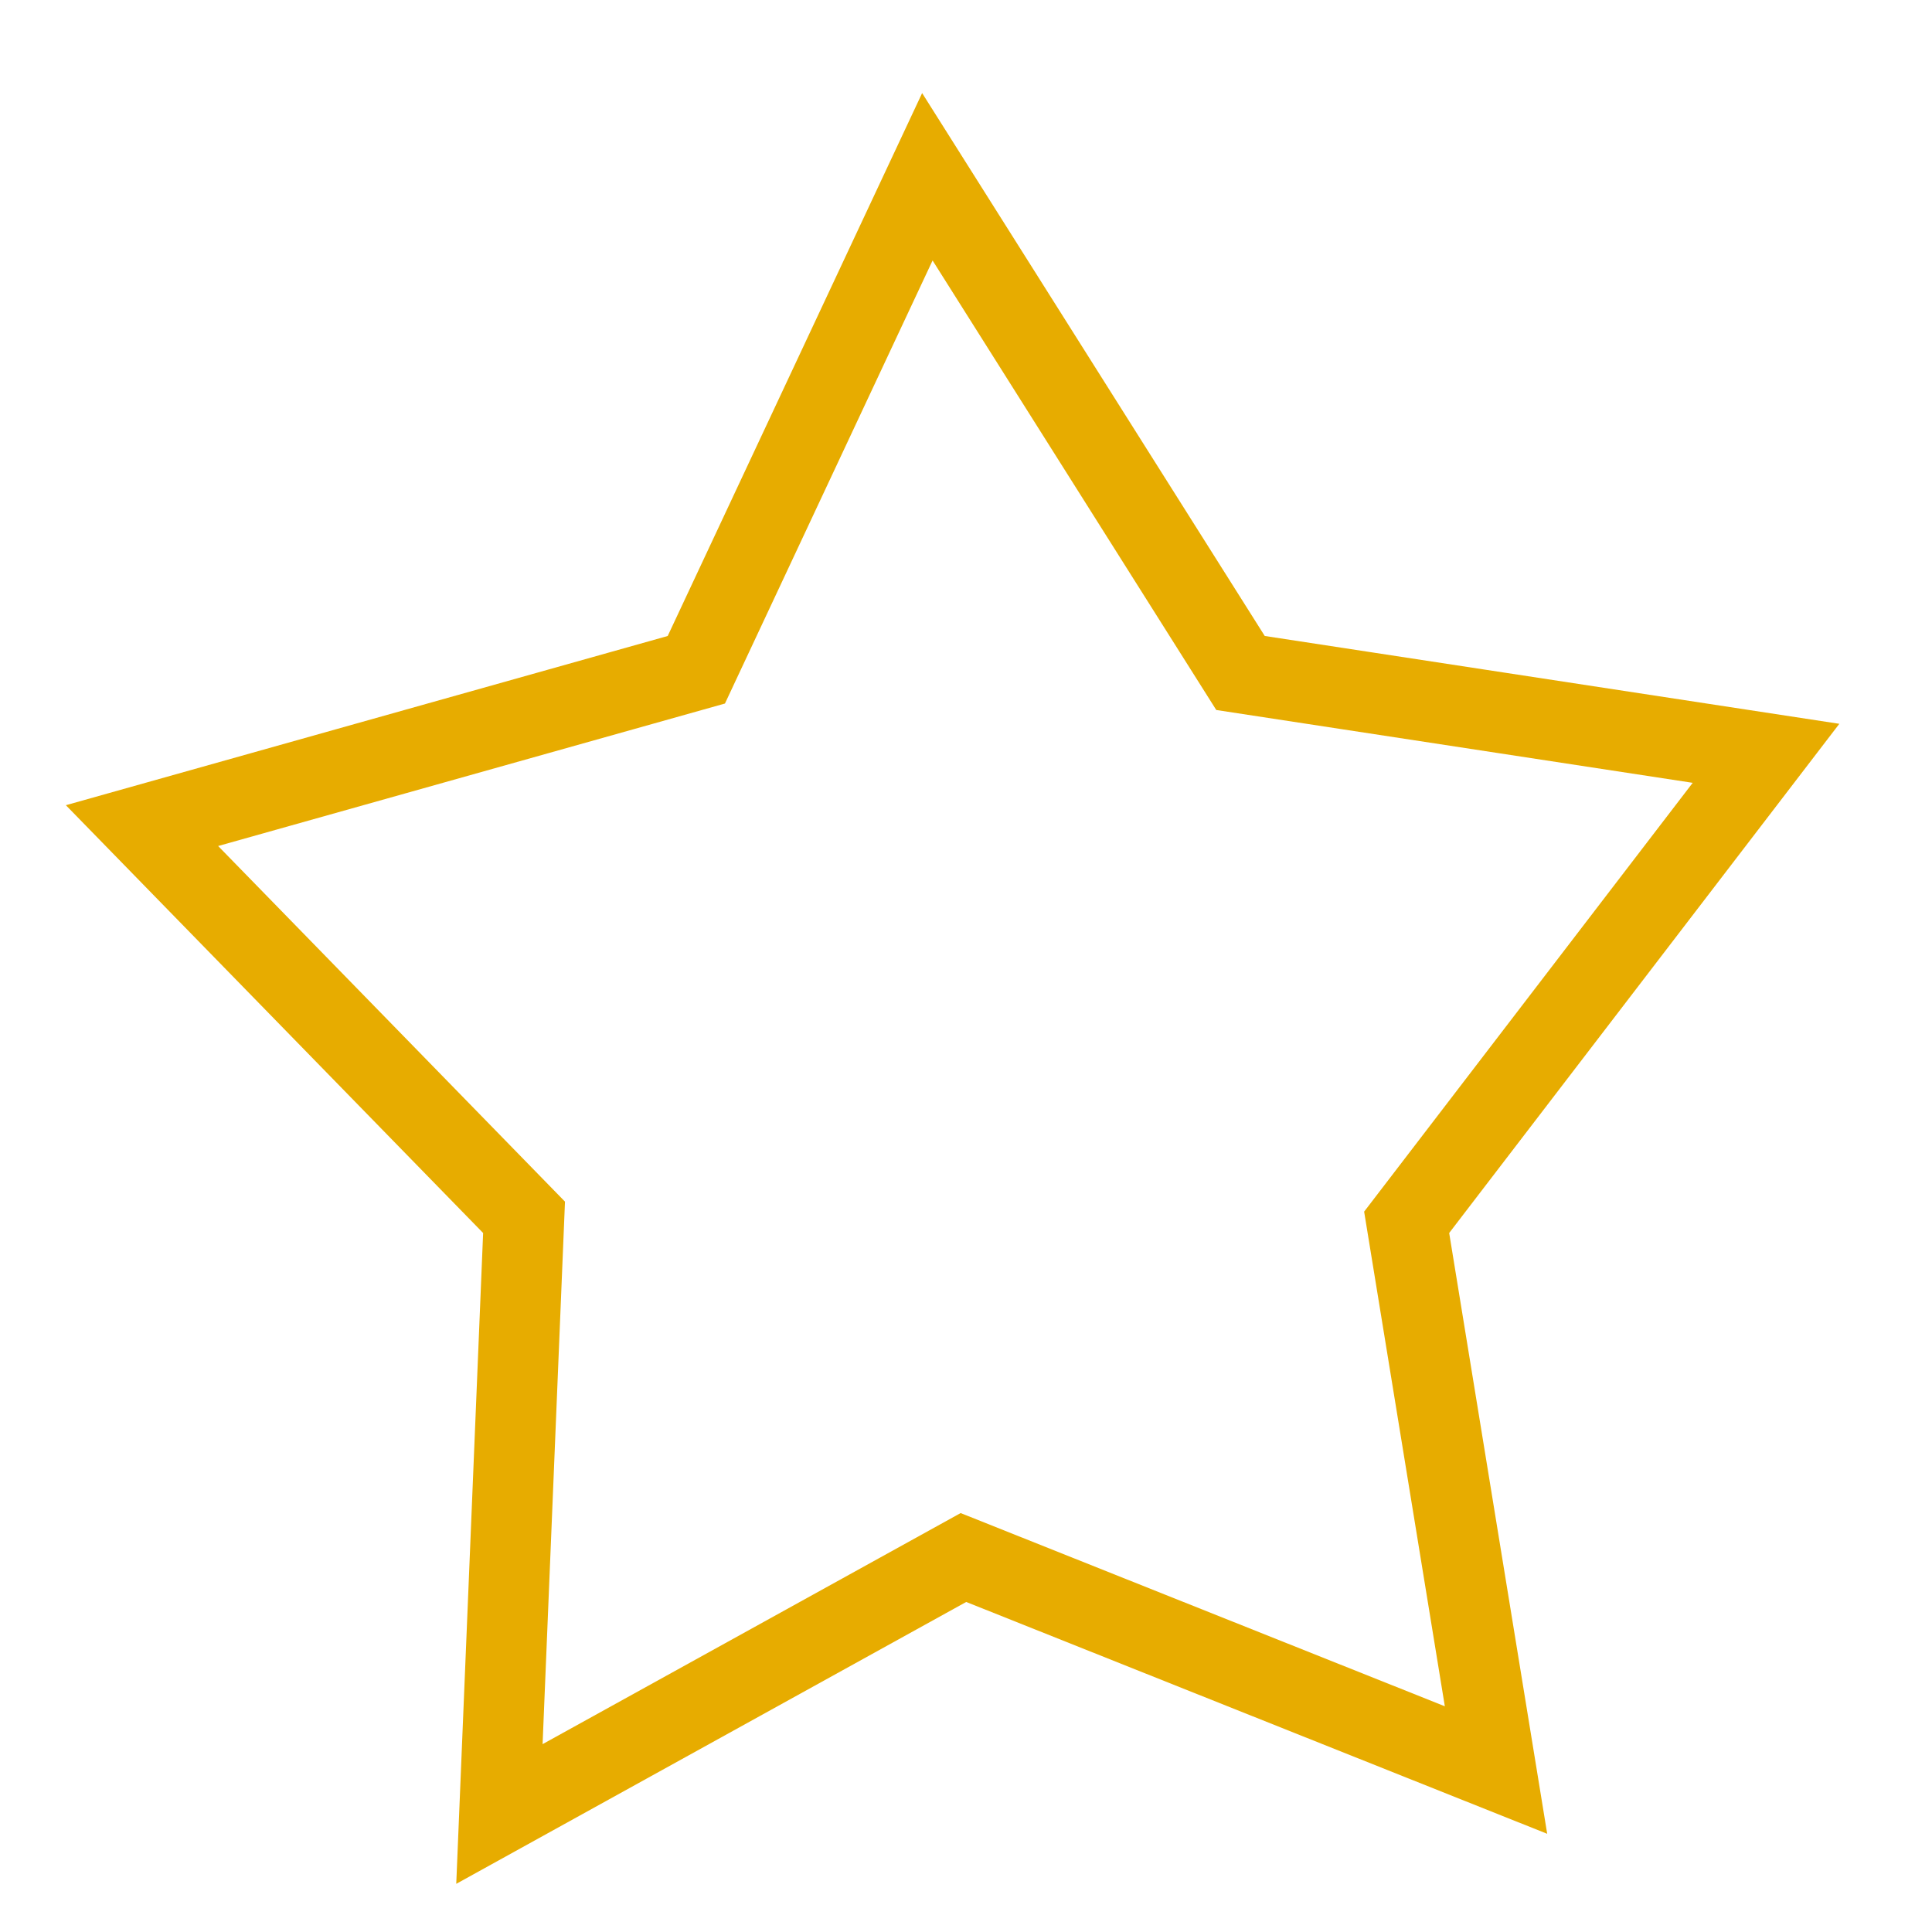 <svg xmlns="http://www.w3.org/2000/svg" xmlns:xlink="http://www.w3.org/1999/xlink" width="12" height="12" viewBox="0 0 12 12">
    <defs>
        <path id="prefix__a" d="M6 15.95l-3.168 1.751c-.145.08-.327.028-.407-.117-.033-.06-.045-.127-.034-.194L3 13.658.408 11.001c-.116-.118-.114-.308.005-.424.045-.044.102-.072.164-.082l3.569-.545L5.728 6.58c.07-.15.25-.215.4-.145.063.03.114.081.144.145L7.854 9.95l3.569.545c.164.025.276.178.251.342-.01.062-.038.12-.082.164L9 13.658l.609 3.732c.026.164-.085.318-.248.345-.066.01-.135-.001-.193-.034L6 15.951z"/>
    </defs>
    <g fill="none" fill-rule="evenodd" transform="translate(0 -6)">
        <path stroke="#E7AC00" stroke-width=".5" d="M5.76 7.098L4.325 10.16l-3.443.968 2.373 2.433-.153 3.706 2.882-1.593 3.308 1.32-.555-3.402 2.232-2.913-3.264-.499L5.76 7.098z"/>
    </g>
</svg>